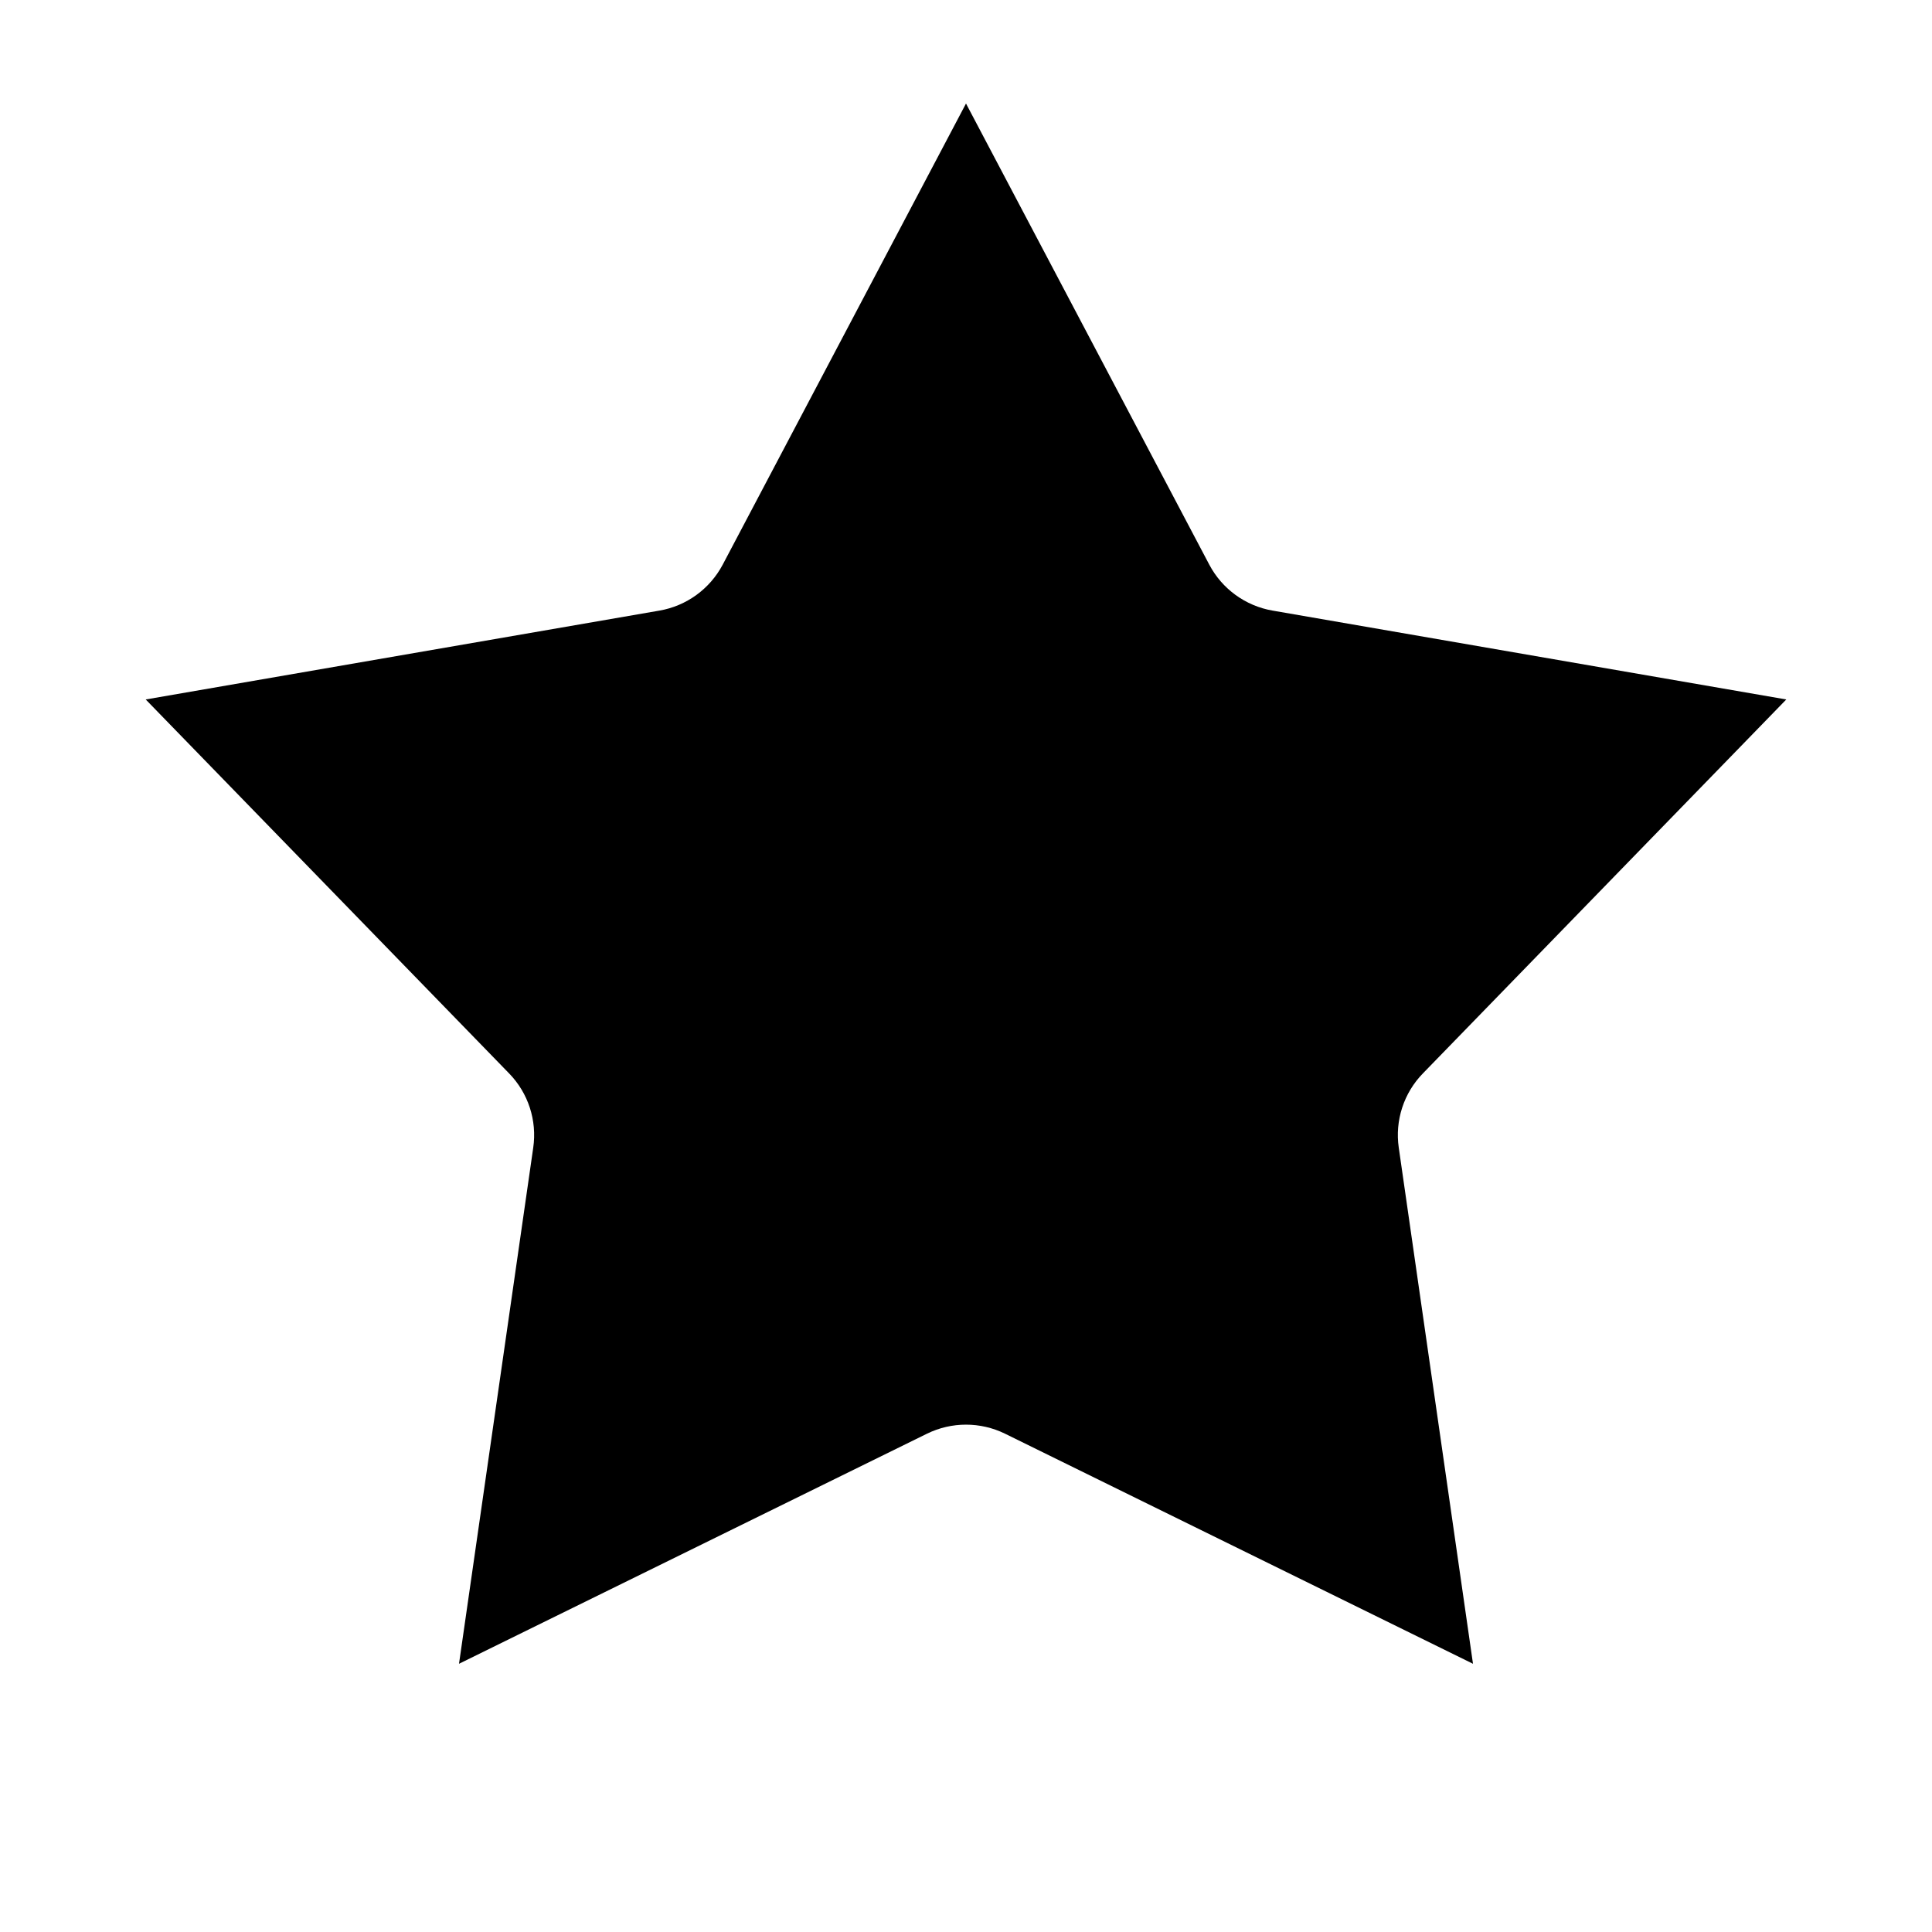 <svg xmlns="http://www.w3.org/2000/svg" viewBox="0 0 24 24">
  <path d="M12 1.286L15.022 7.014C15.181 7.316 15.472 7.527 15.808 7.585L22.19 8.689L17.676 13.334L18.106 13.752L17.676 13.334C17.438 13.578 17.327 13.919 17.376 14.257L18.298 20.668L12.485 17.81C12.179 17.66 11.821 17.66 11.515 17.81L5.702 20.668L6.624 14.257C6.673 13.919 6.562 13.578 6.324 13.334L1.81 8.689L8.192 7.585C8.528 7.527 8.818 7.316 8.978 7.014L8.447 6.734L8.978 7.014L12 1.286ZM5.532 20.752C5.532 20.752 5.532 20.752 5.532 20.752L5.532 20.752ZM12.088 1.118L12.088 1.118L12 1.071L12.088 1.118C12.088 1.118 12.088 1.118 12.088 1.118Z" />
</svg>
